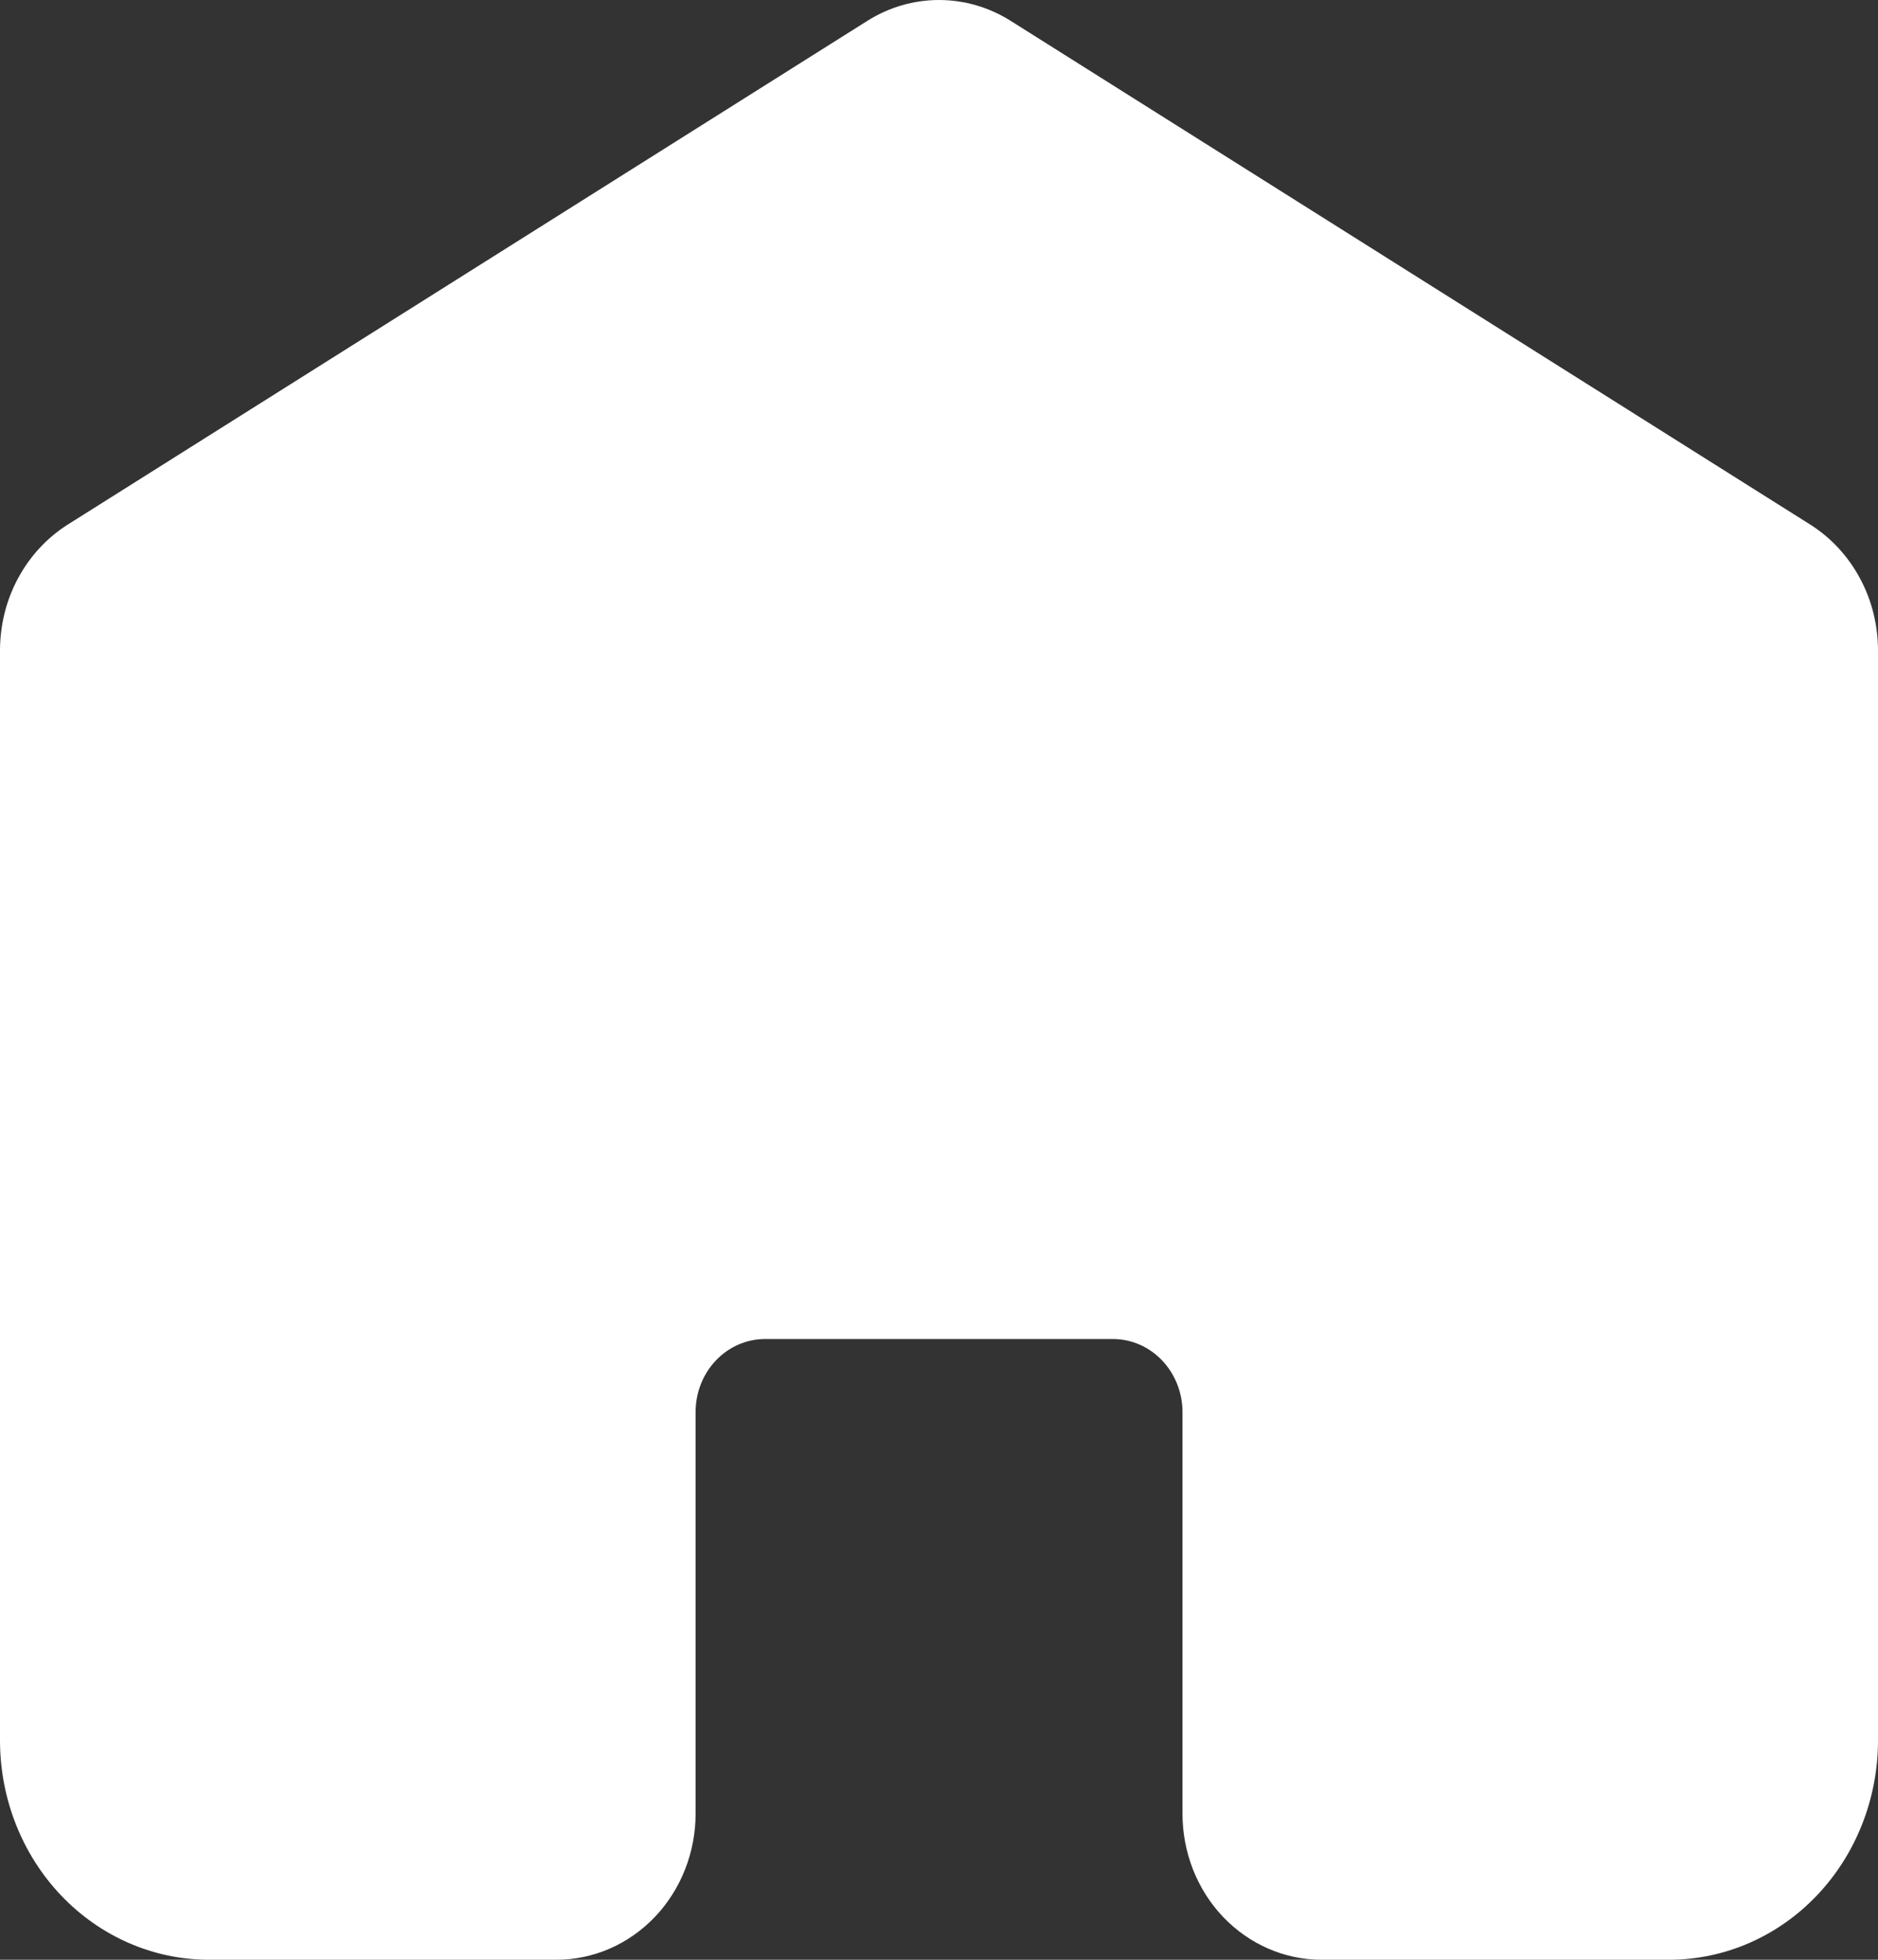 <svg width="23" height="24" viewBox="0 0 23 24" fill="none" xmlns="http://www.w3.org/2000/svg">
<rect x="0" y="0" width="23" height="24" fill="#333333" stroke="none"/>
<path d="M23 7.961V21.317C22.999 22.028 22.73 22.71 22.251 23.213C21.772 23.716 21.122 23.999 20.444 24H16.185C15.733 24 15.3 23.811 14.98 23.476C14.661 23.141 14.482 22.686 14.482 22.211V17.292C14.482 17.055 14.392 16.828 14.232 16.66C14.072 16.492 13.856 16.398 13.63 16.398H9.37C9.144 16.398 8.928 16.492 8.768 16.66C8.608 16.828 8.519 17.055 8.519 17.292V22.211C8.519 22.686 8.339 23.141 8.02 23.476C7.7 23.811 7.267 24 6.815 24H2.556C1.878 23.999 1.228 23.716 0.749 23.213C0.27 22.71 0.001 22.028 0 21.317V7.961C0.001 7.652 0.077 7.348 0.222 7.08C0.367 6.811 0.575 6.586 0.827 6.426L10.623 0.255C10.888 0.088 11.191 0 11.5 0C11.809 0 12.112 0.088 12.377 0.255L22.173 6.426C22.425 6.586 22.633 6.811 22.778 7.08C22.923 7.348 22.999 7.652 23 7.961Z" fill="white"/>
</svg>
